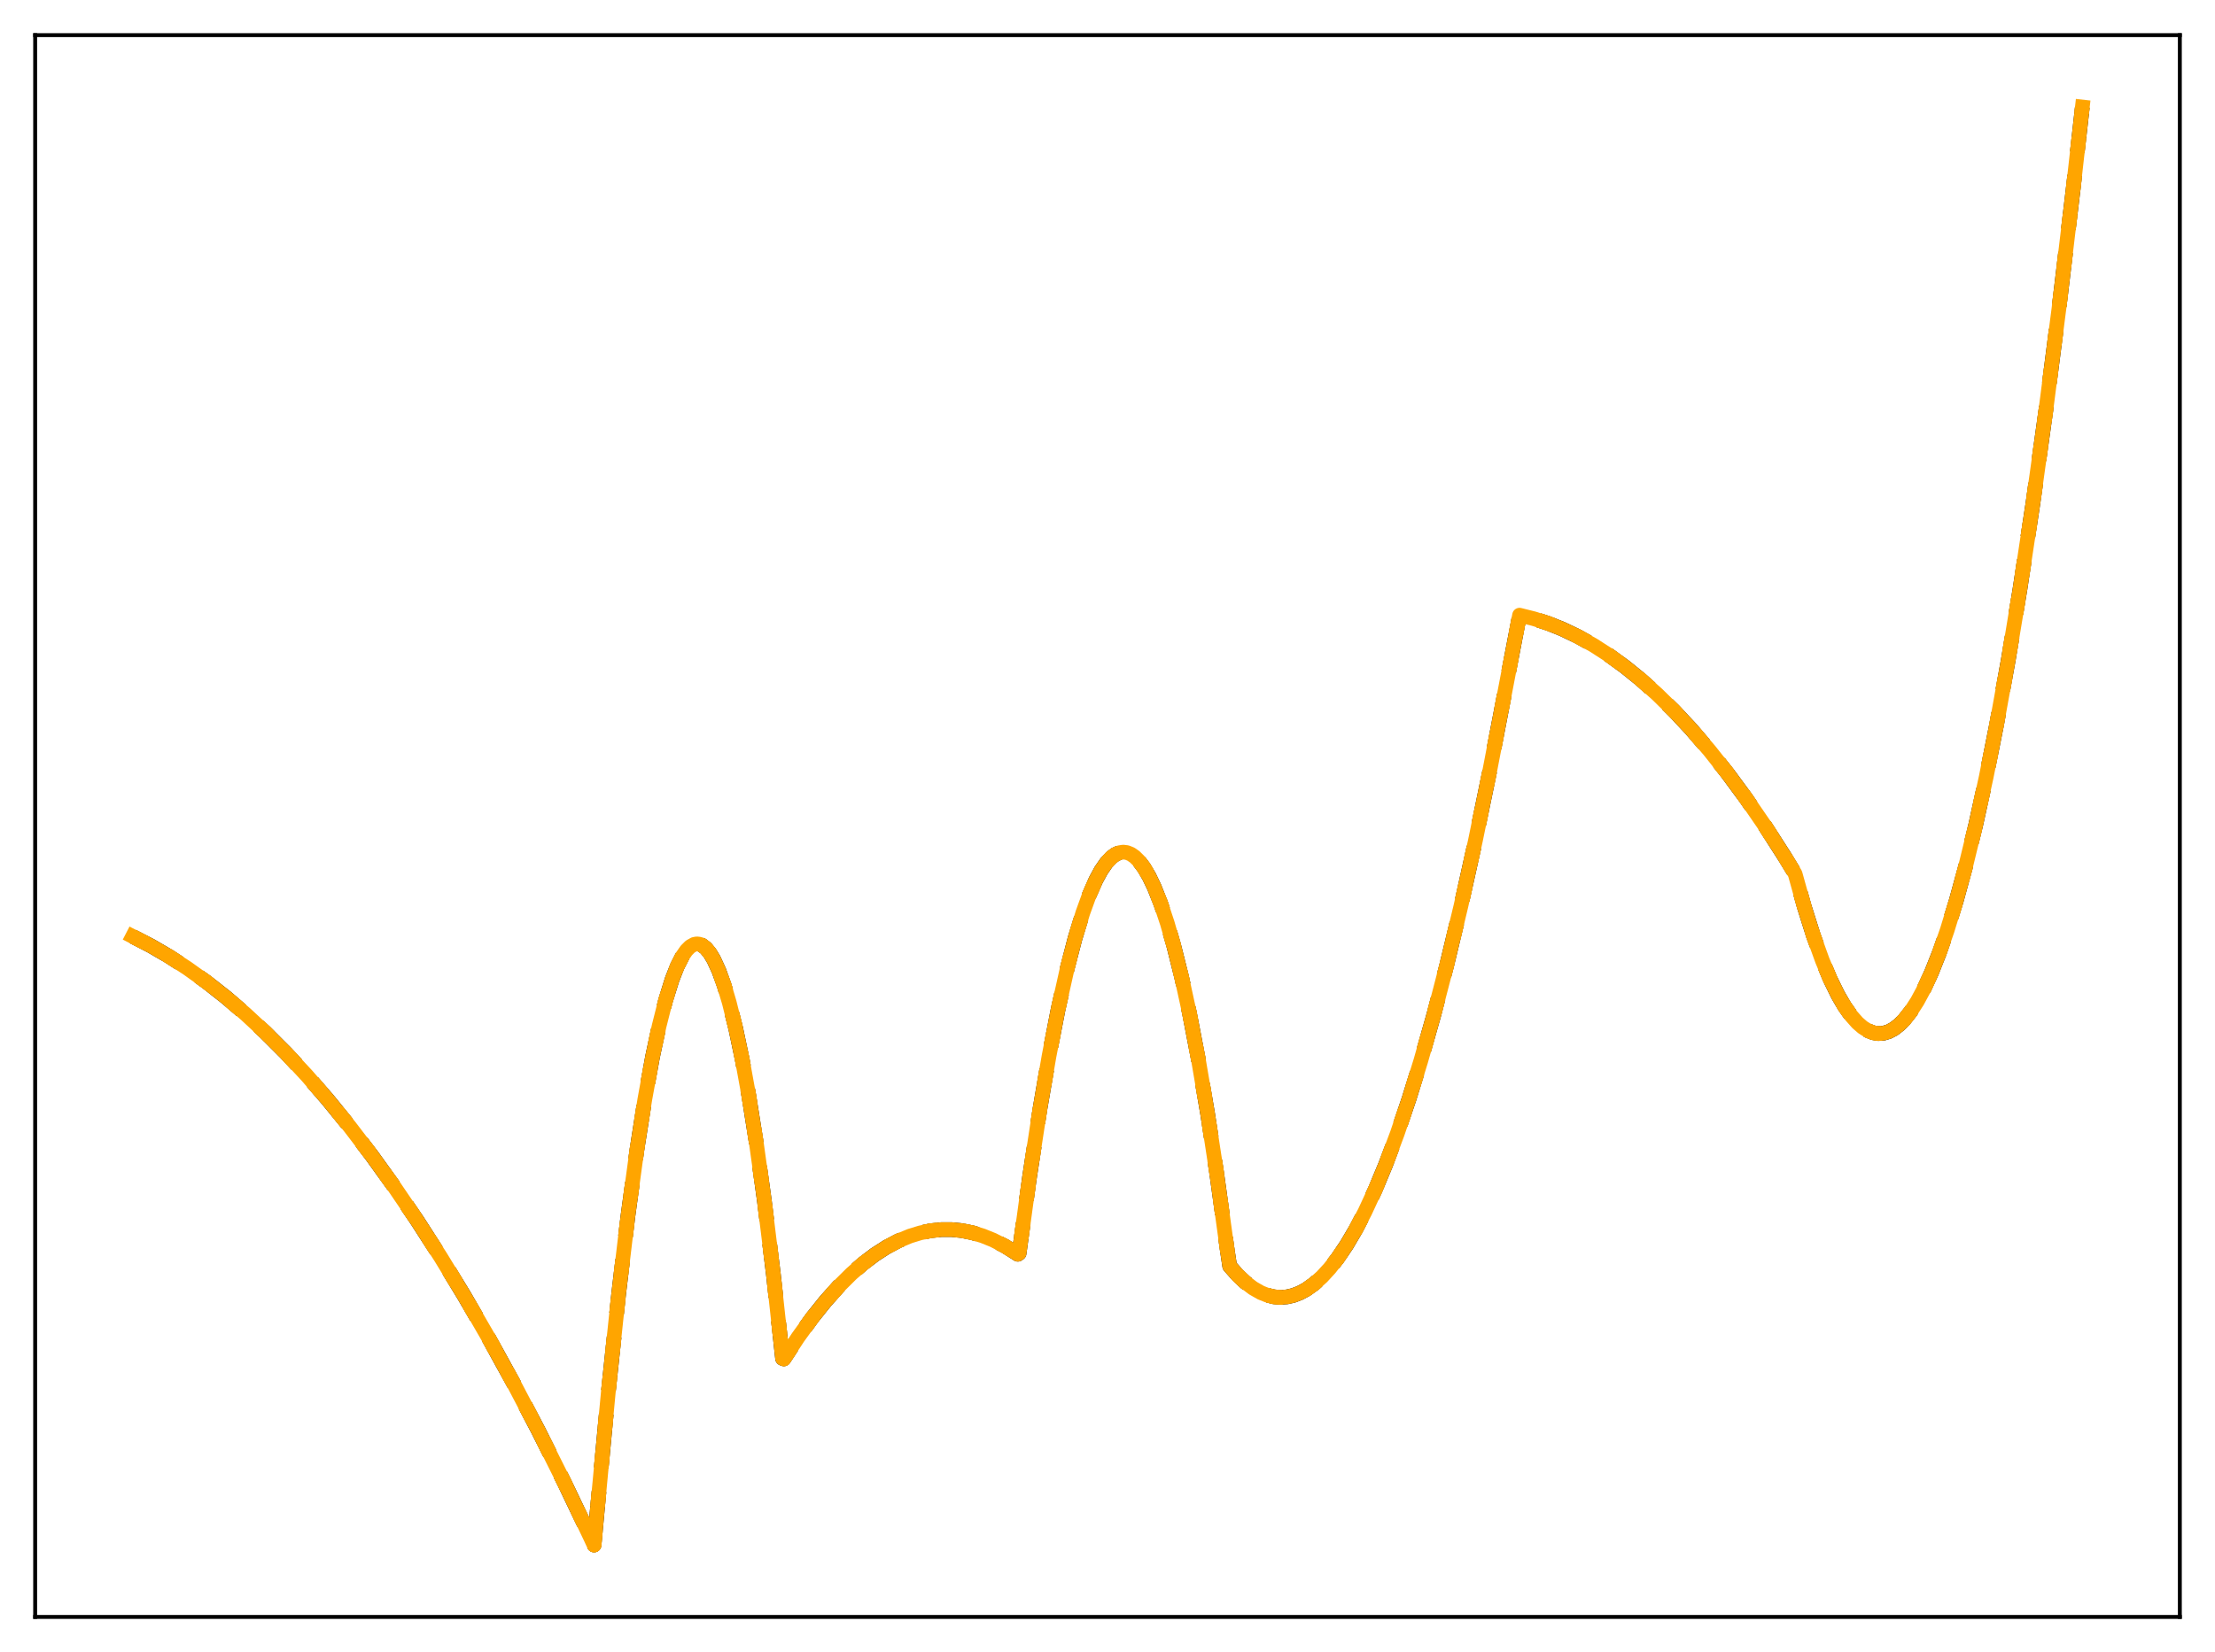 <?xml version="1.0" encoding="utf-8" standalone="no"?>
<!DOCTYPE svg PUBLIC "-//W3C//DTD SVG 1.1//EN"
  "http://www.w3.org/Graphics/SVG/1.1/DTD/svg11.dtd">
<svg xmlns:xlink="http://www.w3.org/1999/xlink" width="453.6pt" height="338.4pt" viewBox="0 0 453.6 338.4" xmlns="http://www.w3.org/2000/svg" version="1.1">
 <defs>
  <style type="text/css">*{stroke-linejoin: round; stroke-linecap: butt}</style>
 </defs>
 <g id="figure_1">
  <g id="patch_1">
   <path d="M 0 338.4 
L 453.6 338.4 
L 453.6 0 
L 0 0 
z
" style="fill: #ffffff"/>
  </g>
  <g id="axes_1">
   <g id="patch_2">
    <path d="M 7.2 331.2 
L 446.4 331.2 
L 446.4 7.2 
L 7.2 7.2 
z
" style="fill: #ffffff"/>
   </g>
   <g id="matplotlib.axis_1"/>
   <g id="matplotlib.axis_2"/>
   <g id="line2d_1">
    <path d="M 27.164 191.811 
L 30.89 193.735 
L 34.617 195.904 
L 38.343 198.319 
L 42.336 201.179 
L 46.329 204.321 
L 50.321 207.745 
L 54.314 211.452 
L 58.573 215.716 
L 62.832 220.301 
L 67.091 225.208 
L 71.616 230.773 
L 76.141 236.7 
L 80.666 242.989 
L 85.457 250.043 
L 90.249 257.504 
L 95.04 265.371 
L 100.097 274.115 
L 105.155 283.312 
L 110.212 292.962 
L 115.536 303.609 
L 120.86 314.757 
L 121.658 316.473 
L 122.457 307.784 
L 124.586 285.038 
L 126.716 264.81 
L 128.579 249.175 
L 130.442 235.468 
L 132.039 225.252 
L 133.636 216.453 
L 134.967 210.202 
L 136.298 204.934 
L 137.629 200.649 
L 138.694 197.929 
L 139.759 195.839 
L 140.557 194.684 
L 141.356 193.883 
L 142.154 193.436 
L 142.687 193.335 
L 143.219 193.391 
L 143.751 193.605 
L 144.55 194.22 
L 145.348 195.189 
L 146.147 196.512 
L 147.212 198.826 
L 148.276 201.77 
L 149.341 205.344 
L 150.672 210.695 
L 152.003 217.03 
L 153.334 224.348 
L 154.931 234.428 
L 156.528 245.924 
L 158.391 261.125 
L 160.255 278.254 
L 160.521 278.352 
L 163.449 273.899 
L 166.377 269.854 
L 169.039 266.533 
L 171.7 263.549 
L 174.362 260.904 
L 176.758 258.812 
L 179.153 256.994 
L 181.549 255.451 
L 183.945 254.181 
L 186.34 253.185 
L 188.47 252.53 
L 190.599 252.091 
L 192.729 251.868 
L 194.858 251.862 
L 196.988 252.073 
L 199.117 252.5 
L 201.247 253.143 
L 203.376 254.003 
L 205.772 255.229 
L 208.167 256.729 
L 208.433 256.913 
L 208.7 256.718 
L 210.829 241.145 
L 212.959 227.207 
L 214.822 216.352 
L 216.685 206.747 
L 218.548 198.394 
L 220.145 192.231 
L 221.743 186.986 
L 223.073 183.318 
L 224.404 180.288 
L 225.469 178.324 
L 226.534 176.768 
L 227.599 175.621 
L 228.397 175.029 
L 229.196 174.666 
L 229.994 174.534 
L 230.793 174.631 
L 231.591 174.958 
L 232.39 175.515 
L 233.188 176.302 
L 234.253 177.708 
L 235.318 179.523 
L 236.383 181.747 
L 237.713 185.101 
L 239.044 189.093 
L 240.375 193.724 
L 241.972 200.123 
L 243.569 207.442 
L 245.433 217.143 
L 247.296 228.094 
L 249.159 240.297 
L 251.289 255.775 
L 251.821 259.338 
L 253.418 261.149 
L 255.015 262.659 
L 256.612 263.869 
L 258.209 264.78 
L 259.54 265.309 
L 260.871 265.63 
L 262.202 265.743 
L 263.533 265.647 
L 264.864 265.343 
L 266.195 264.831 
L 267.526 264.11 
L 269.123 262.97 
L 270.72 261.53 
L 272.317 259.791 
L 273.914 257.751 
L 275.777 254.991 
L 277.641 251.824 
L 279.504 248.248 
L 281.633 243.661 
L 283.763 238.541 
L 286.159 232.144 
L 288.554 225.071 
L 290.95 217.323 
L 293.612 207.923 
L 296.273 197.689 
L 299.201 185.469 
L 302.129 172.241 
L 305.057 158.004 
L 308.252 141.323 
L 311.18 126.003 
L 314.108 126.735 
L 317.036 127.687 
L 319.964 128.86 
L 323.158 130.391 
L 326.352 132.185 
L 329.546 134.242 
L 332.74 136.561 
L 335.935 139.143 
L 339.395 142.236 
L 342.855 145.638 
L 346.316 149.348 
L 350.042 153.688 
L 353.769 158.386 
L 357.495 163.441 
L 361.488 169.254 
L 365.481 175.477 
L 367.61 178.983 
L 369.473 185.668 
L 371.337 191.591 
L 373.2 196.751 
L 374.797 200.566 
L 376.394 203.821 
L 377.725 206.106 
L 379.056 208.001 
L 380.387 209.507 
L 381.452 210.432 
L 382.516 211.108 
L 383.581 211.534 
L 384.646 211.712 
L 385.711 211.64 
L 386.775 211.32 
L 387.84 210.75 
L 388.905 209.931 
L 389.969 208.863 
L 391.3 207.178 
L 392.631 205.103 
L 393.962 202.64 
L 395.559 199.17 
L 397.156 195.14 
L 398.753 190.549 
L 400.617 184.484 
L 402.48 177.657 
L 404.609 168.921 
L 406.739 159.188 
L 408.868 148.459 
L 411.264 135.198 
L 413.66 120.675 
L 416.321 103.061 
L 418.983 83.889 
L 421.645 63.161 
L 424.573 38.562 
L 426.436 21.927 
L 426.436 21.927 
" clip-path="url(#p909d532583)" style="fill: none; stroke-dasharray: 11.1,4.8; stroke-dashoffset: 0; stroke: #000000; stroke-width: 3"/>
   </g>
   <g id="line2d_2">
    <path d="M 27.164 191.811 
L 30.89 193.735 
L 34.617 195.904 
L 38.343 198.319 
L 42.336 201.179 
L 46.329 204.321 
L 50.321 207.745 
L 54.314 211.452 
L 58.573 215.716 
L 62.832 220.301 
L 67.091 225.208 
L 71.616 230.773 
L 76.141 236.7 
L 80.666 242.989 
L 85.457 250.043 
L 90.249 257.504 
L 95.04 265.371 
L 100.097 274.115 
L 105.155 283.312 
L 110.212 292.962 
L 115.536 303.609 
L 120.86 314.757 
L 121.658 316.473 
L 122.457 307.784 
L 124.586 285.038 
L 126.716 264.81 
L 128.579 249.175 
L 130.442 235.468 
L 132.039 225.252 
L 133.636 216.453 
L 134.967 210.202 
L 136.298 204.934 
L 137.629 200.649 
L 138.694 197.929 
L 139.759 195.839 
L 140.557 194.684 
L 141.356 193.883 
L 142.154 193.436 
L 142.687 193.335 
L 143.219 193.391 
L 143.751 193.605 
L 144.55 194.22 
L 145.348 195.189 
L 146.147 196.512 
L 147.212 198.826 
L 148.276 201.77 
L 149.341 205.344 
L 150.672 210.695 
L 152.003 217.03 
L 153.334 224.348 
L 154.931 234.428 
L 156.528 245.924 
L 158.391 261.125 
L 160.255 278.254 
L 160.521 278.352 
L 163.449 273.899 
L 166.377 269.854 
L 169.039 266.533 
L 171.7 263.549 
L 174.362 260.904 
L 176.758 258.812 
L 179.153 256.994 
L 181.549 255.451 
L 183.945 254.181 
L 186.34 253.185 
L 188.47 252.53 
L 190.599 252.091 
L 192.729 251.868 
L 194.858 251.862 
L 196.988 252.073 
L 199.117 252.5 
L 201.247 253.143 
L 203.376 254.003 
L 205.772 255.229 
L 208.167 256.729 
L 208.433 256.913 
L 208.7 256.718 
L 210.829 241.145 
L 212.959 227.207 
L 214.822 216.352 
L 216.685 206.747 
L 218.548 198.394 
L 220.145 192.231 
L 221.743 186.986 
L 223.073 183.318 
L 224.404 180.288 
L 225.469 178.324 
L 226.534 176.768 
L 227.599 175.621 
L 228.397 175.029 
L 229.196 174.666 
L 229.994 174.534 
L 230.793 174.631 
L 231.591 174.958 
L 232.39 175.515 
L 233.188 176.302 
L 234.253 177.708 
L 235.318 179.523 
L 236.383 181.747 
L 237.713 185.101 
L 239.044 189.093 
L 240.375 193.724 
L 241.972 200.123 
L 243.569 207.442 
L 245.433 217.142 
L 247.296 228.094 
L 249.159 240.297 
L 251.289 255.775 
L 251.821 259.338 
L 253.418 261.149 
L 255.015 262.659 
L 256.612 263.869 
L 258.209 264.78 
L 259.54 265.309 
L 260.871 265.63 
L 262.202 265.743 
L 263.533 265.647 
L 264.864 265.343 
L 266.195 264.831 
L 267.526 264.11 
L 269.123 262.97 
L 270.72 261.53 
L 272.317 259.791 
L 273.914 257.751 
L 275.777 254.991 
L 277.641 251.824 
L 279.504 248.248 
L 281.633 243.661 
L 283.763 238.541 
L 286.159 232.143 
L 288.554 225.071 
L 290.95 217.323 
L 293.612 207.922 
L 296.273 197.689 
L 299.201 185.469 
L 302.129 172.241 
L 305.057 158.004 
L 308.252 141.323 
L 311.18 126.003 
L 314.108 126.735 
L 317.036 127.687 
L 319.964 128.86 
L 323.158 130.391 
L 326.352 132.185 
L 329.546 134.242 
L 332.74 136.561 
L 335.935 139.143 
L 339.395 142.236 
L 342.855 145.638 
L 346.316 149.348 
L 350.042 153.688 
L 353.769 158.386 
L 357.495 163.441 
L 361.488 169.254 
L 365.481 175.477 
L 367.61 178.982 
L 369.473 185.668 
L 371.337 191.591 
L 373.2 196.751 
L 374.797 200.566 
L 376.394 203.821 
L 377.725 206.106 
L 379.056 208.001 
L 380.387 209.507 
L 381.452 210.432 
L 382.516 211.108 
L 383.581 211.534 
L 384.646 211.712 
L 385.711 211.64 
L 386.775 211.32 
L 387.84 210.75 
L 388.905 209.931 
L 389.969 208.863 
L 391.3 207.178 
L 392.631 205.103 
L 393.962 202.64 
L 395.559 199.17 
L 397.156 195.139 
L 398.753 190.549 
L 400.617 184.484 
L 402.48 177.657 
L 404.609 168.921 
L 406.739 159.188 
L 408.868 148.459 
L 411.264 135.197 
L 413.66 120.675 
L 416.321 103.061 
L 418.983 83.889 
L 421.645 63.161 
L 424.573 38.562 
L 426.436 21.927 
L 426.436 21.927 
" clip-path="url(#p909d532583)" style="fill: none; stroke-dasharray: 3,4.95; stroke-dashoffset: 0; stroke: #ffa500; stroke-width: 3"/>
   </g>
   <g id="line2d_3">
    <path d="M 27.164 191.811 
L 30.89 193.735 
L 34.617 195.904 
L 38.343 198.319 
L 42.336 201.179 
L 46.329 204.321 
L 50.321 207.745 
L 54.314 211.452 
L 58.573 215.716 
L 62.832 220.302 
L 67.091 225.208 
L 71.616 230.773 
L 76.141 236.7 
L 80.666 242.989 
L 85.457 250.043 
L 90.249 257.504 
L 95.04 265.371 
L 100.097 274.115 
L 105.155 283.313 
L 110.212 292.962 
L 115.536 303.609 
L 120.86 314.757 
L 121.658 316.473 
L 122.457 307.784 
L 124.586 285.038 
L 126.716 264.81 
L 128.579 249.175 
L 130.442 235.468 
L 132.039 225.252 
L 133.636 216.453 
L 134.967 210.202 
L 136.298 204.934 
L 137.629 200.649 
L 138.694 197.929 
L 139.759 195.839 
L 140.557 194.684 
L 141.356 193.883 
L 142.154 193.436 
L 142.687 193.335 
L 143.219 193.391 
L 143.751 193.605 
L 144.55 194.22 
L 145.348 195.189 
L 146.147 196.512 
L 147.212 198.826 
L 148.276 201.77 
L 149.341 205.344 
L 150.672 210.695 
L 152.003 217.03 
L 153.334 224.348 
L 154.931 234.428 
L 156.528 245.924 
L 158.391 261.125 
L 160.255 278.254 
L 160.521 278.352 
L 163.449 273.899 
L 166.377 269.854 
L 169.039 266.533 
L 171.7 263.549 
L 174.362 260.904 
L 176.758 258.812 
L 179.153 256.994 
L 181.549 255.451 
L 183.945 254.181 
L 186.34 253.185 
L 188.47 252.53 
L 190.599 252.091 
L 192.729 251.868 
L 194.858 251.862 
L 196.988 252.073 
L 199.117 252.5 
L 201.247 253.143 
L 203.376 254.003 
L 205.772 255.229 
L 208.167 256.729 
L 208.433 256.913 
L 208.7 256.718 
L 210.829 241.145 
L 212.959 227.207 
L 214.822 216.352 
L 216.685 206.747 
L 218.548 198.394 
L 220.145 192.231 
L 221.743 186.986 
L 223.073 183.318 
L 224.404 180.288 
L 225.469 178.324 
L 226.534 176.768 
L 227.599 175.621 
L 228.397 175.029 
L 229.196 174.666 
L 229.994 174.534 
L 230.793 174.631 
L 231.591 174.958 
L 232.39 175.515 
L 233.188 176.302 
L 234.253 177.708 
L 235.318 179.523 
L 236.383 181.747 
L 237.713 185.101 
L 239.044 189.093 
L 240.375 193.724 
L 241.972 200.123 
L 243.569 207.442 
L 245.433 217.143 
L 247.296 228.094 
L 249.159 240.297 
L 251.289 255.775 
L 251.821 259.338 
L 253.418 261.149 
L 255.015 262.659 
L 256.612 263.869 
L 258.209 264.78 
L 259.54 265.309 
L 260.871 265.63 
L 262.202 265.743 
L 263.533 265.647 
L 264.864 265.343 
L 266.195 264.831 
L 267.526 264.11 
L 269.123 262.97 
L 270.72 261.53 
L 272.317 259.791 
L 273.914 257.751 
L 275.777 254.991 
L 277.641 251.824 
L 279.504 248.248 
L 281.633 243.661 
L 283.763 238.541 
L 286.159 232.143 
L 288.554 225.071 
L 290.95 217.323 
L 293.612 207.922 
L 296.273 197.689 
L 299.201 185.469 
L 302.129 172.241 
L 305.057 158.004 
L 308.252 141.323 
L 311.18 126.003 
L 314.108 126.735 
L 317.036 127.687 
L 319.964 128.86 
L 323.158 130.391 
L 326.352 132.185 
L 329.546 134.242 
L 332.74 136.561 
L 335.935 139.143 
L 339.395 142.236 
L 342.855 145.638 
L 346.316 149.348 
L 350.042 153.688 
L 353.769 158.386 
L 357.495 163.441 
L 361.488 169.254 
L 365.481 175.477 
L 367.61 178.983 
L 369.473 185.668 
L 371.337 191.591 
L 373.2 196.751 
L 374.797 200.566 
L 376.394 203.821 
L 377.725 206.106 
L 379.056 208.001 
L 380.387 209.507 
L 381.452 210.432 
L 382.516 211.108 
L 383.581 211.534 
L 384.646 211.712 
L 385.711 211.64 
L 386.775 211.32 
L 387.84 210.75 
L 388.905 209.931 
L 389.969 208.863 
L 391.3 207.178 
L 392.631 205.104 
L 393.962 202.64 
L 395.559 199.17 
L 397.156 195.14 
L 398.753 190.549 
L 400.617 184.484 
L 402.48 177.657 
L 404.609 168.921 
L 406.739 159.188 
L 408.868 148.459 
L 411.264 135.198 
L 413.66 120.675 
L 416.321 103.061 
L 418.983 83.889 
L 421.645 63.161 
L 424.573 38.562 
L 426.436 21.927 
L 426.436 21.927 
" clip-path="url(#p909d532583)" style="fill: none; stroke: #ffa500; stroke-width: 3; stroke-linecap: square"/>
   </g>
   <g id="patch_3">
    <path d="M 7.2 331.2 
L 7.2 7.2 
" style="fill: none; stroke: #000000; stroke-width: 0.8; stroke-linejoin: miter; stroke-linecap: square"/>
   </g>
   <g id="patch_4">
    <path d="M 446.4 331.2 
L 446.4 7.2 
" style="fill: none; stroke: #000000; stroke-width: 0.8; stroke-linejoin: miter; stroke-linecap: square"/>
   </g>
   <g id="patch_5">
    <path d="M 7.2 331.2 
L 446.4 331.2 
" style="fill: none; stroke: #000000; stroke-width: 0.8; stroke-linejoin: miter; stroke-linecap: square"/>
   </g>
   <g id="patch_6">
    <path d="M 7.2 7.2 
L 446.4 7.2 
" style="fill: none; stroke: #000000; stroke-width: 0.8; stroke-linejoin: miter; stroke-linecap: square"/>
   </g>
  </g>
 </g>
 <defs>
  <clipPath id="p909d532583">
   <rect x="7.2" y="7.2" width="439.2" height="324"/>
  </clipPath>
 </defs>
</svg>
